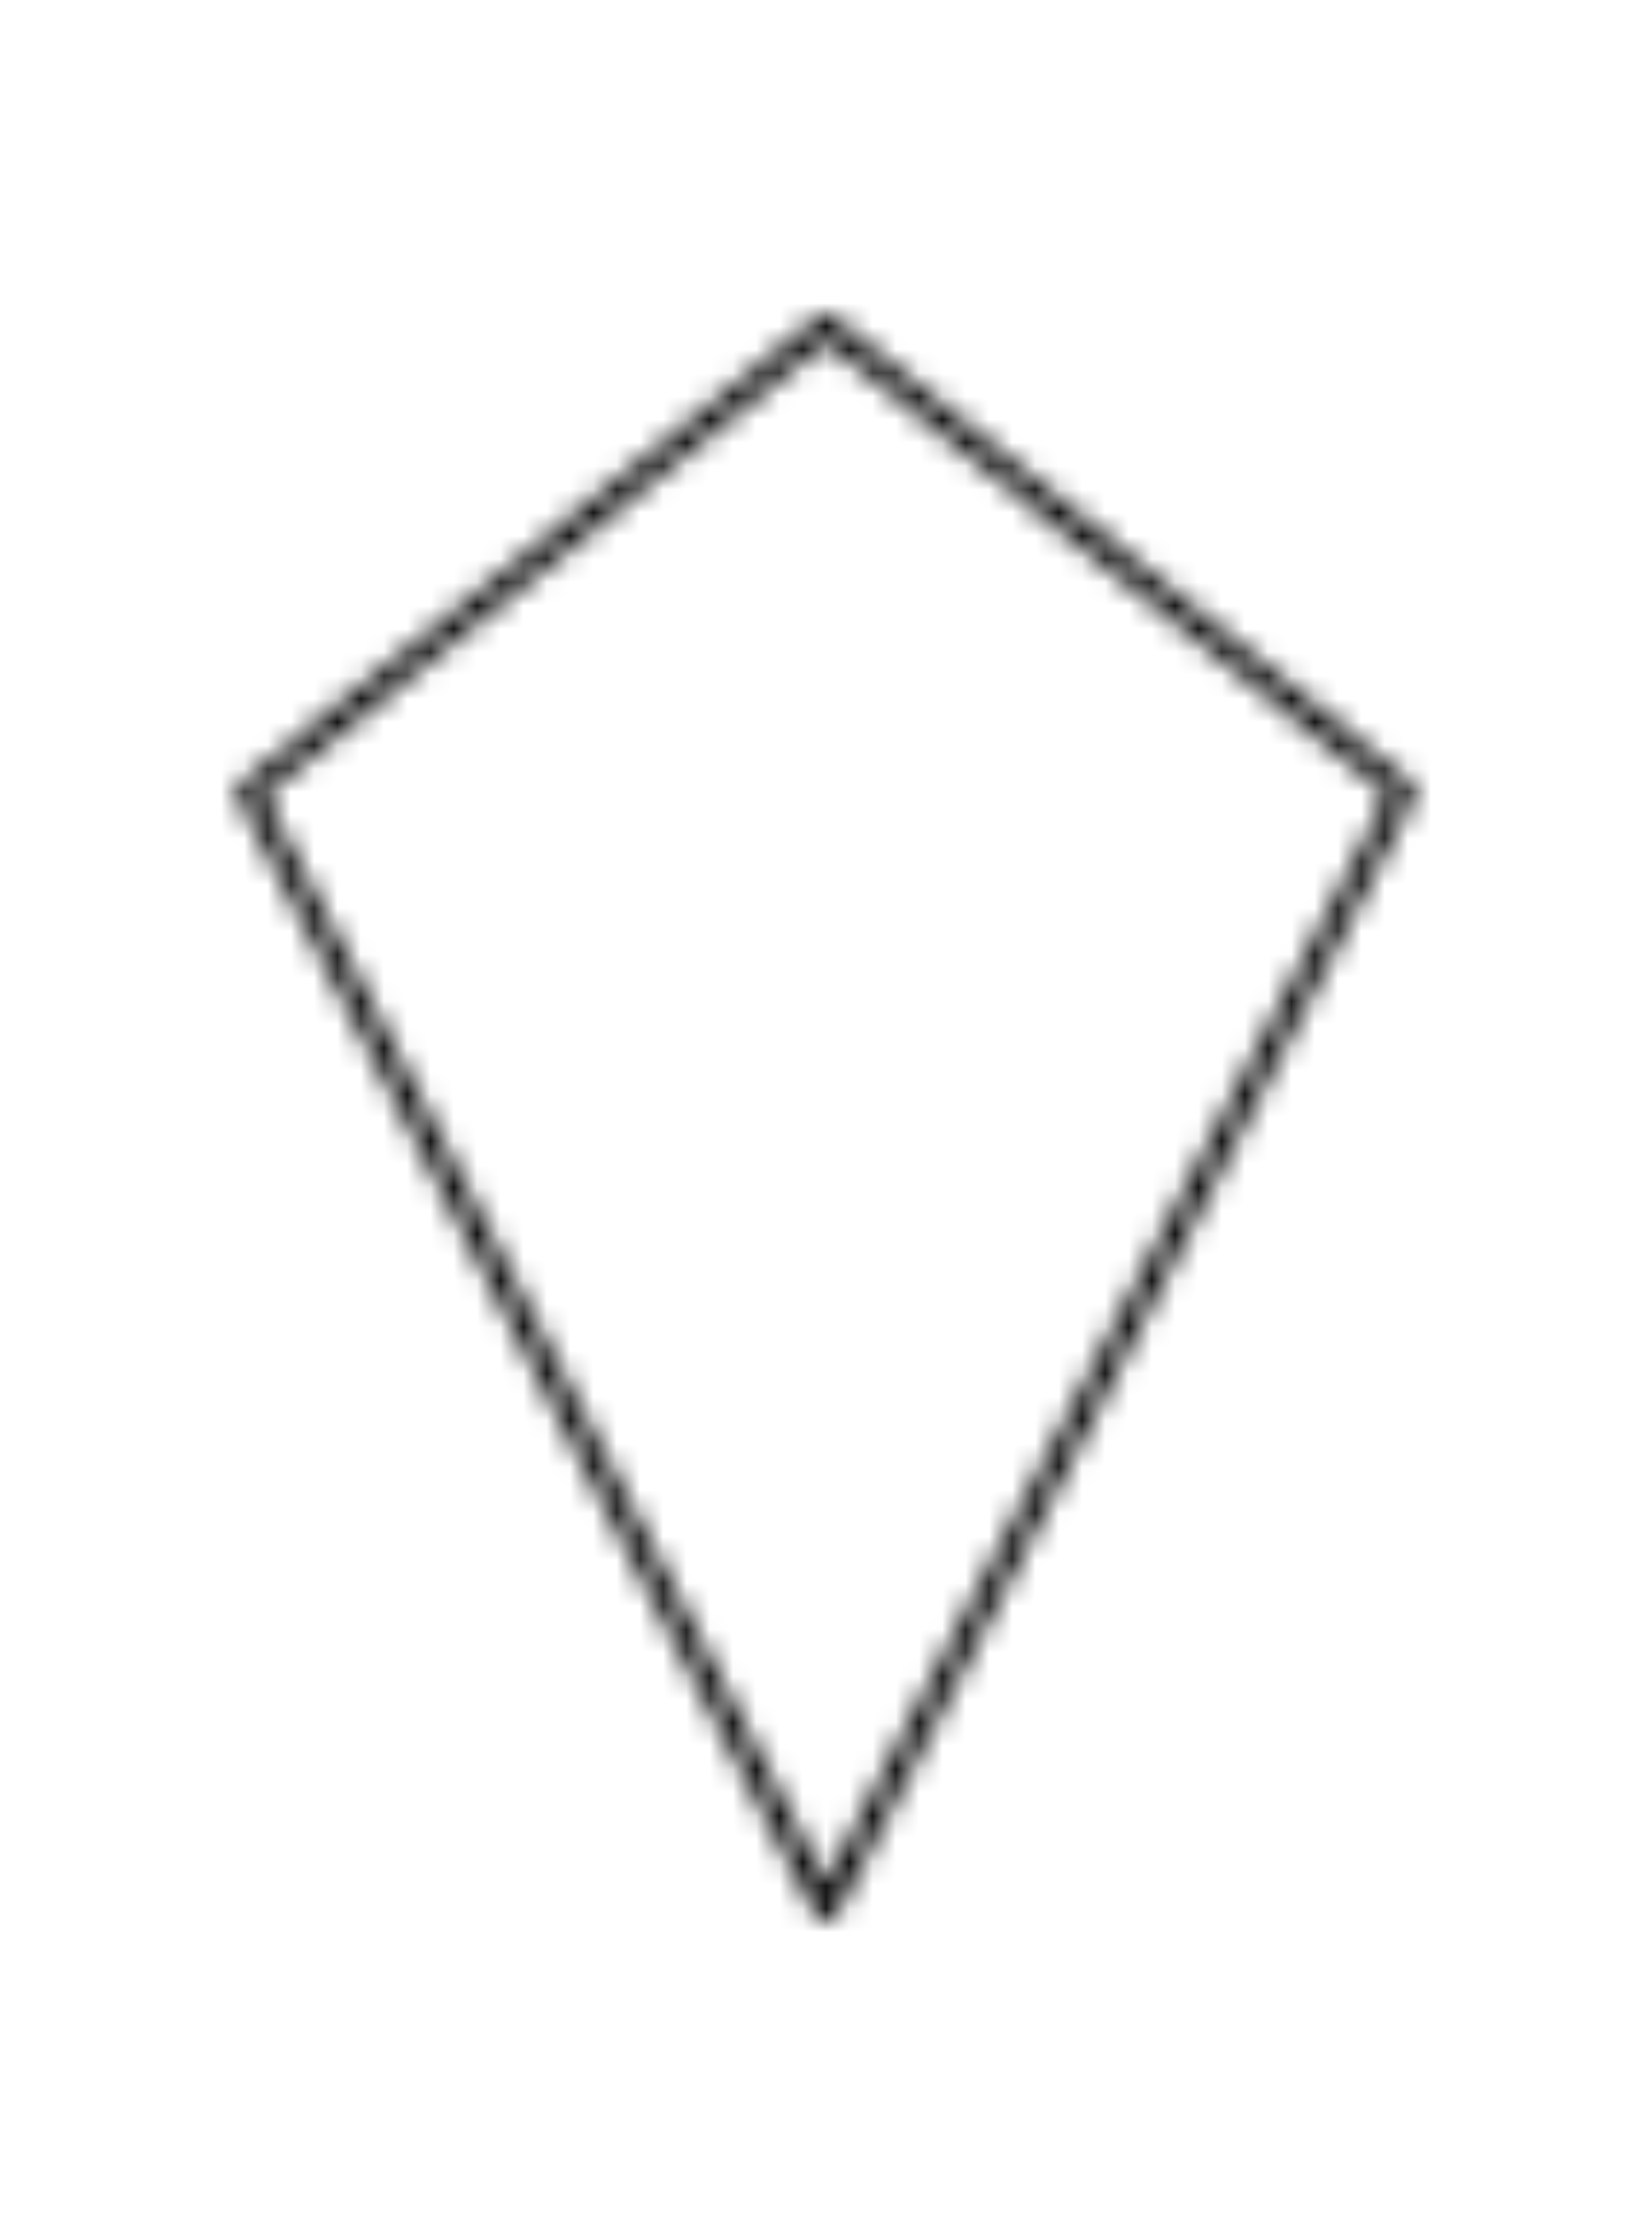 <svg width="51" height="69" viewBox="-10 -10 71 89" xmlns="http://www.w3.org/2000/svg" xmlns:xlink="http://www.w3.org/1999/xlink">
    <defs>
        <path d="m25.815.11 24.8 20a.5.5 0 0 1 .13.62l-24.8 48a.501.501 0 0 1-.89 0l-24.8-48a.5.5 0 0 1 .13-.62l24.8-20a.5.5 0 0 1 .63 0zM25.5 1.145 1.33 20.635 25.5 67.41l24.17-46.775L25.5 1.145z" id="a"/>
    </defs>
    <g fill="none" fill-rule="evenodd">
        <mask id="b" fill="#fff">
            <use xlink:href="#a"/>
        </mask>
        <path fill="#000" mask="url(#b)" d="M-4.801-5.002H55.8V74H-4.801z"/>
    </g>
</svg>
